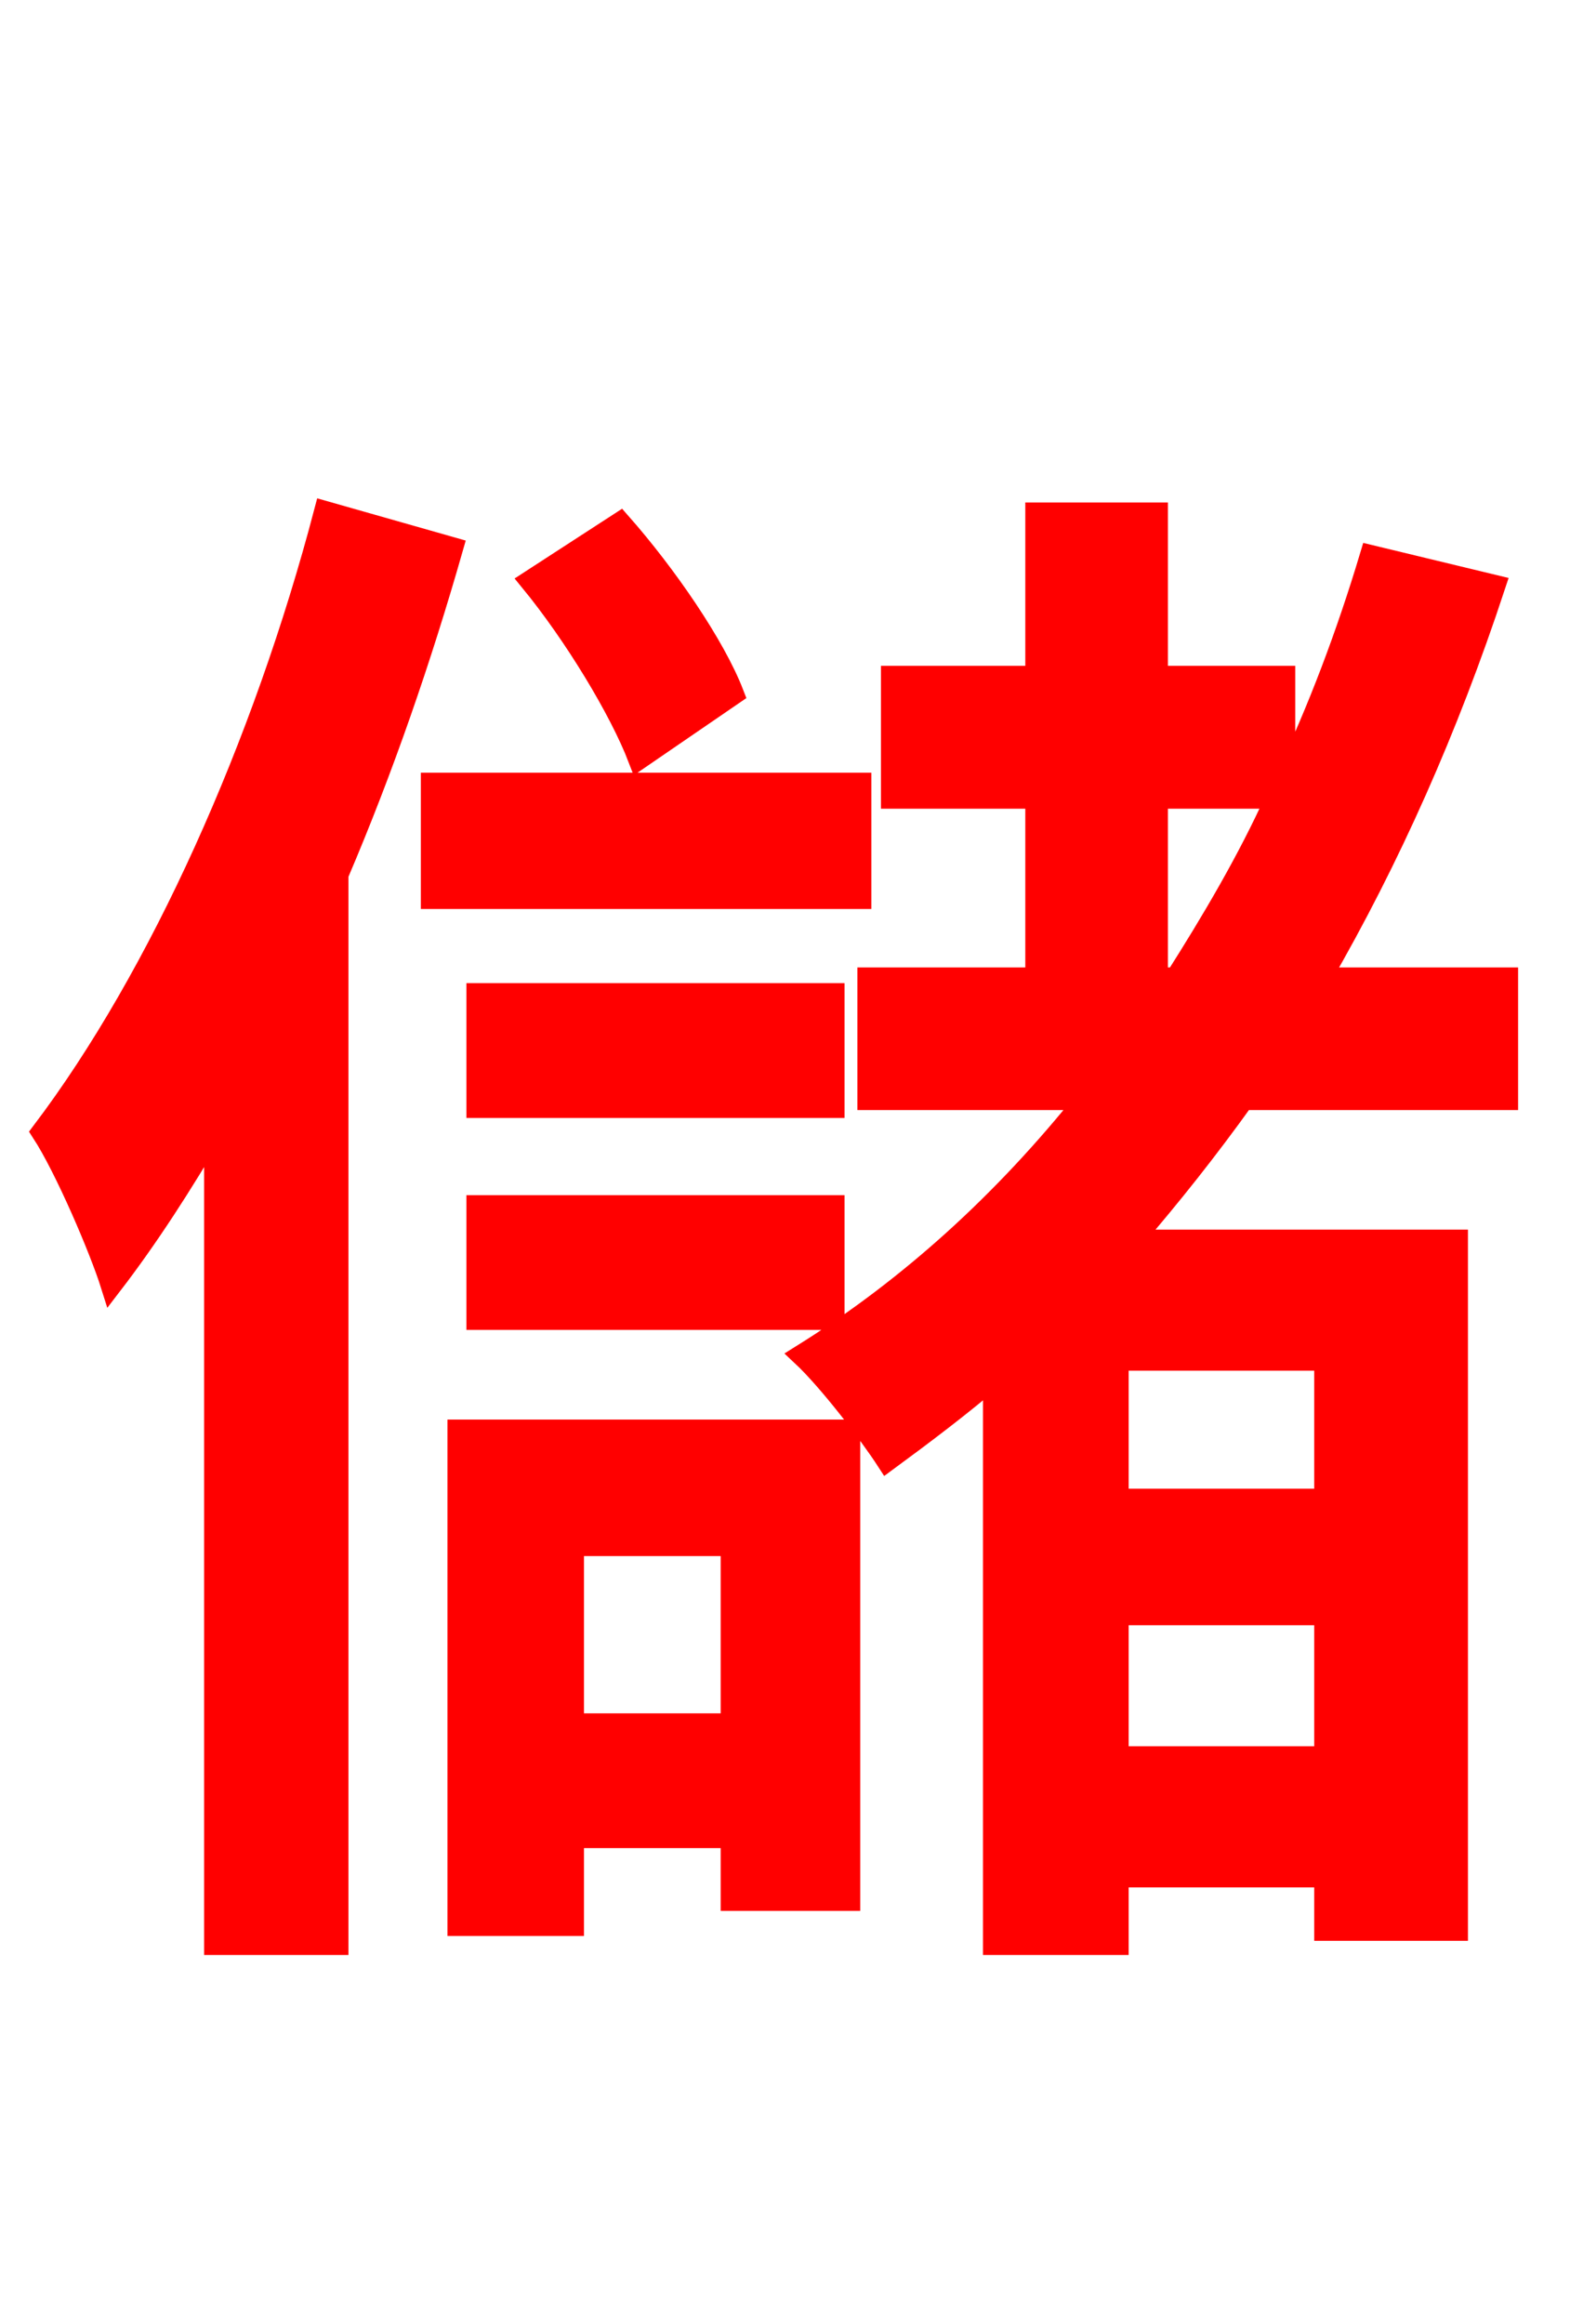 <svg xmlns="http://www.w3.org/2000/svg" xmlns:xlink="http://www.w3.org/1999/xlink" width="72" height="106.56"><path fill="red" stroke="red" d="M33.62 31.82C32.76 29.59 30.53 26.35 28.44 23.98L24.34 26.64C26.35 29.09 28.44 32.54 29.30 34.78ZM14.90 23.47C12.10 34.13 7.34 44.78 1.94 51.91C3.02 53.57 4.61 57.31 5.11 58.90C6.77 56.74 8.35 54.29 9.86 51.70L9.86 89.14L15.48 89.14L15.48 40.10C17.57 35.21 19.30 30.17 20.74 25.13ZM39.46 35.93L19.80 35.93L19.80 41.18L39.46 41.18ZM38.23 45.58L21.89 45.58L21.89 50.76L38.23 50.76ZM21.89 60.48L38.23 60.48L38.23 55.30L21.89 55.30ZM33.55 70.85L33.55 79.06L26.28 79.06L26.28 70.85ZM21.02 88.27L26.28 88.27L26.28 84.24L33.55 84.24L33.55 87.12L38.95 87.12L38.95 65.59L21.02 65.59ZM53.06 36.58L58.54 36.58C57.24 39.46 55.58 42.26 53.93 44.86L53.06 44.86ZM60.77 68.76L51.26 68.76L51.26 62.35L60.77 62.35ZM51.26 80.57L51.26 74.02L60.77 74.02L60.77 80.57ZM69.12 50.40L69.12 44.86L60.55 44.86C63.72 39.38 66.38 33.41 68.54 26.86L62.86 25.49C61.78 29.09 60.48 32.54 58.90 35.86L58.90 31.03L53.06 31.03L53.06 23.54L47.52 23.54L47.52 31.03L40.90 31.03L40.90 36.58L47.52 36.58L47.52 44.86L39.82 44.86L39.82 50.40L49.82 50.40C46.08 55.08 41.76 59.04 36.79 62.14C38.02 63.29 39.89 65.74 40.68 66.96C42.34 65.74 44.06 64.44 45.58 63.14L45.58 89.14L51.26 89.14L51.26 86.04L60.77 86.04L60.77 88.49L66.82 88.49L66.82 56.88L51.91 56.88C53.71 54.79 55.37 52.70 57.02 50.40Z"/></svg>
